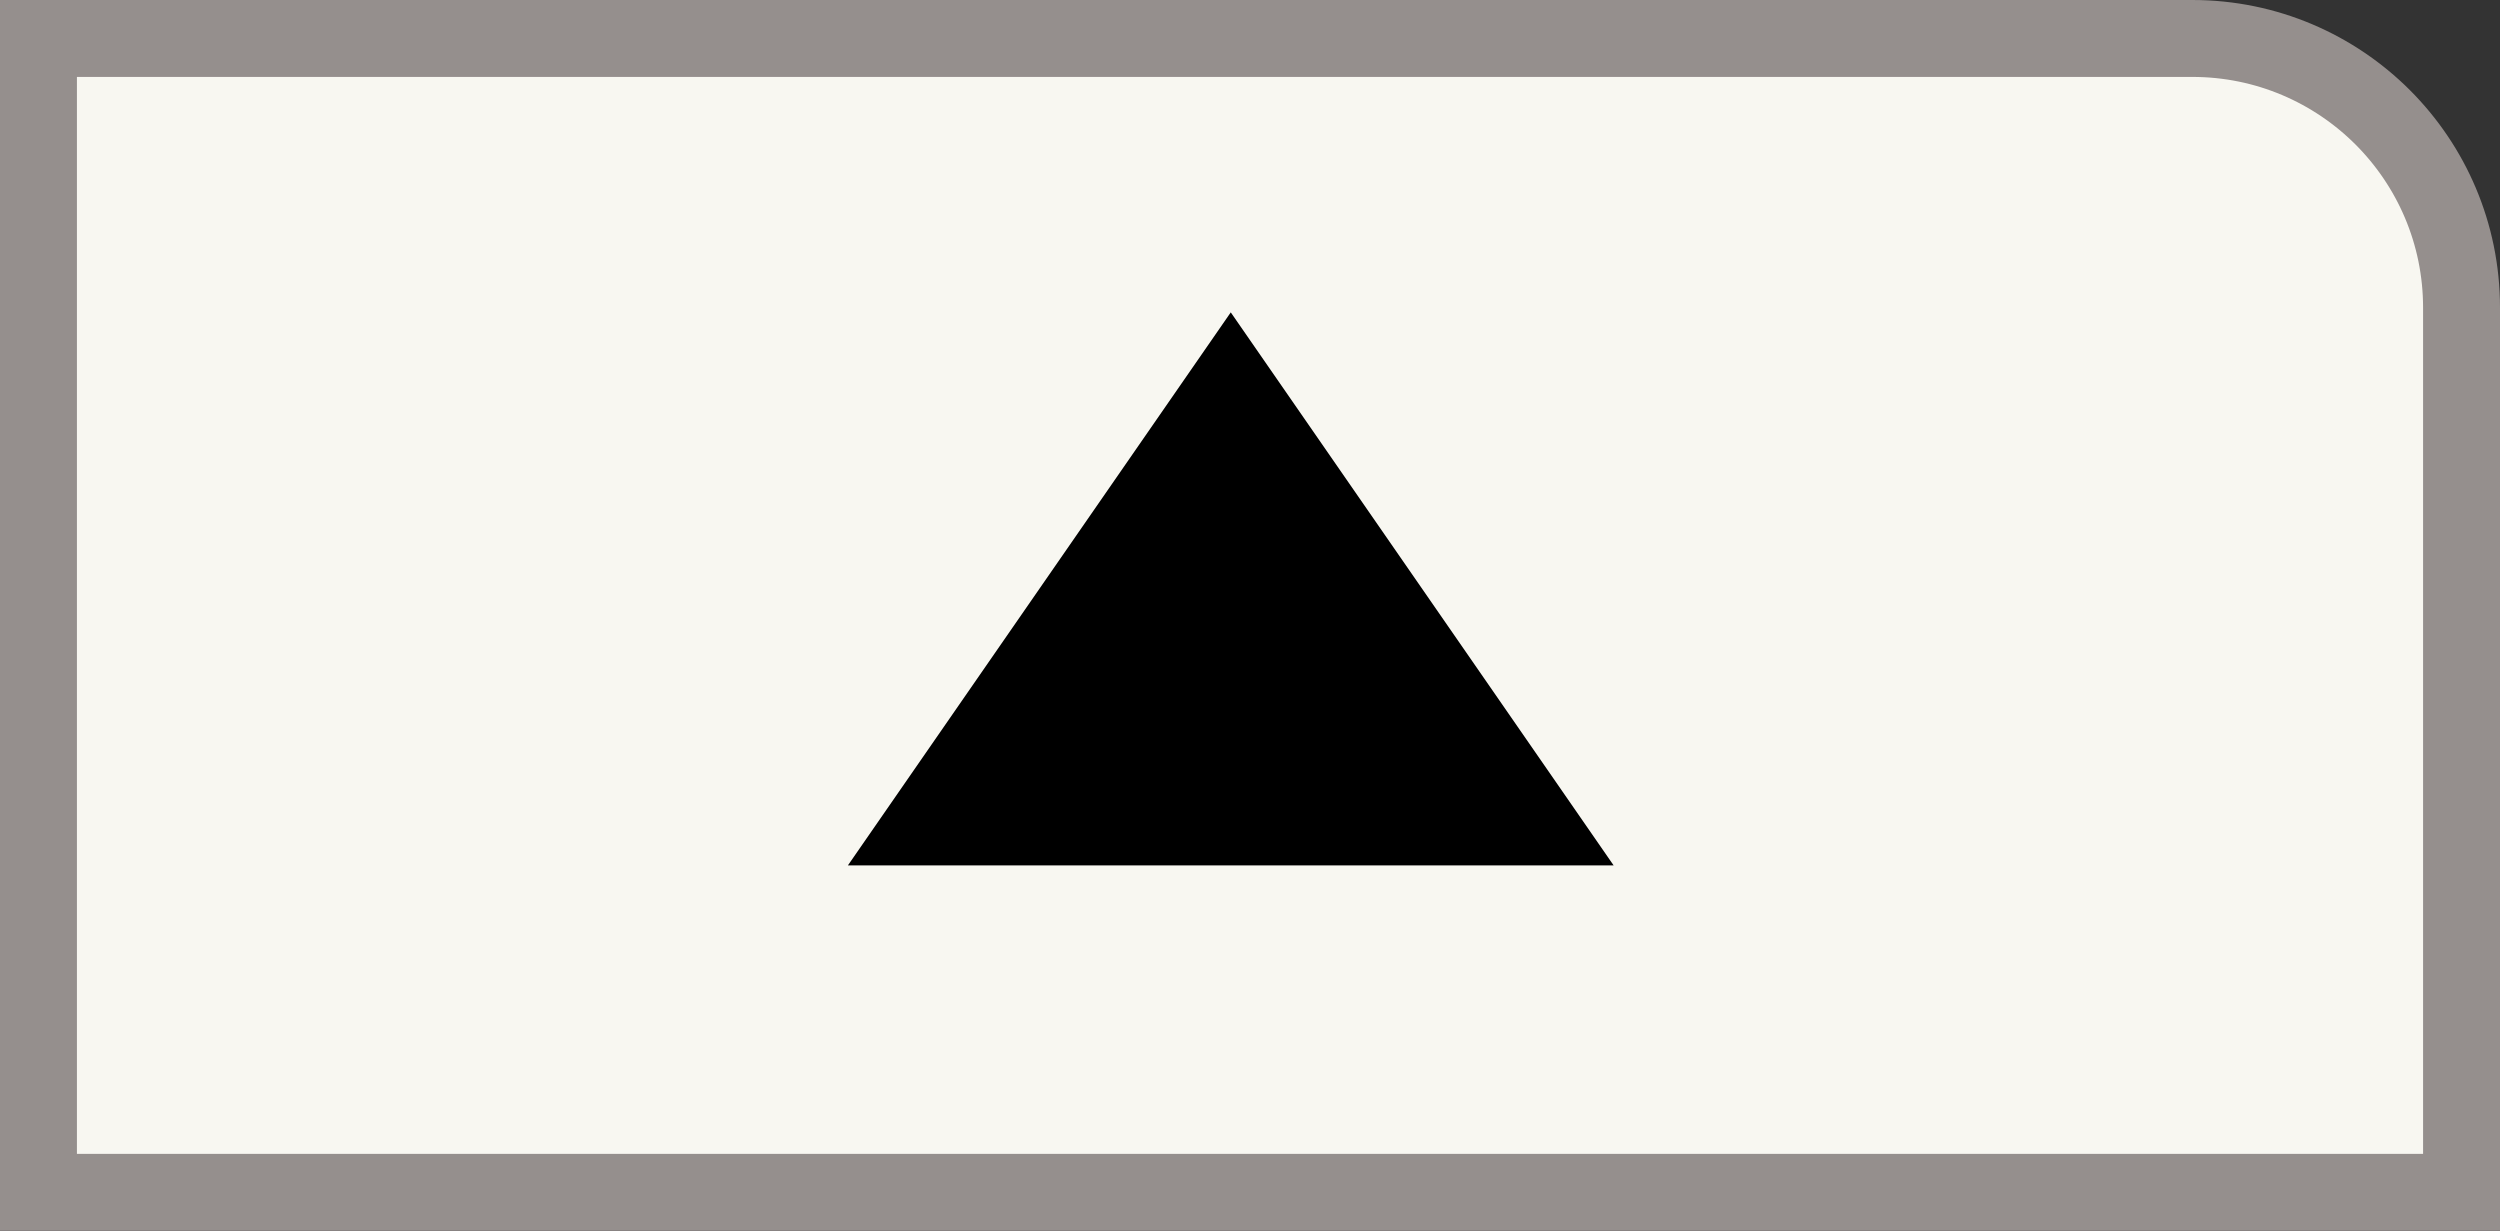 <?xml version="1.0" encoding="UTF-8"?>
<svg viewBox="0 0 65 32" version="1.1" xmlns="http://www.w3.org/2000/svg" xmlns:xlink="http://www.w3.org/1999/xlink">
    <rect x="0" y="0" width="65" height="32" fill="#333333" stroke="none"/>
    <title>btn-stats</title>
    <g id="btn-stats" stroke="none" stroke-width="1" fill="none" fill-rule="evenodd">
        <path d="M57,1 C58.933,1 60.683,1.784 61.95,3.05 C63.216,4.317 64,6.067 64,8 L64,8 L64,31 L1,31 L1,1 Z" id="Rectangle" stroke="#958F8D" stroke-width="2" fill="#F8F7F1"></path>
        <polygon id="Triangle" stroke="#000000" fill="#000000" points="32 9 41 22 23 22"></polygon>
    </g>
</svg>